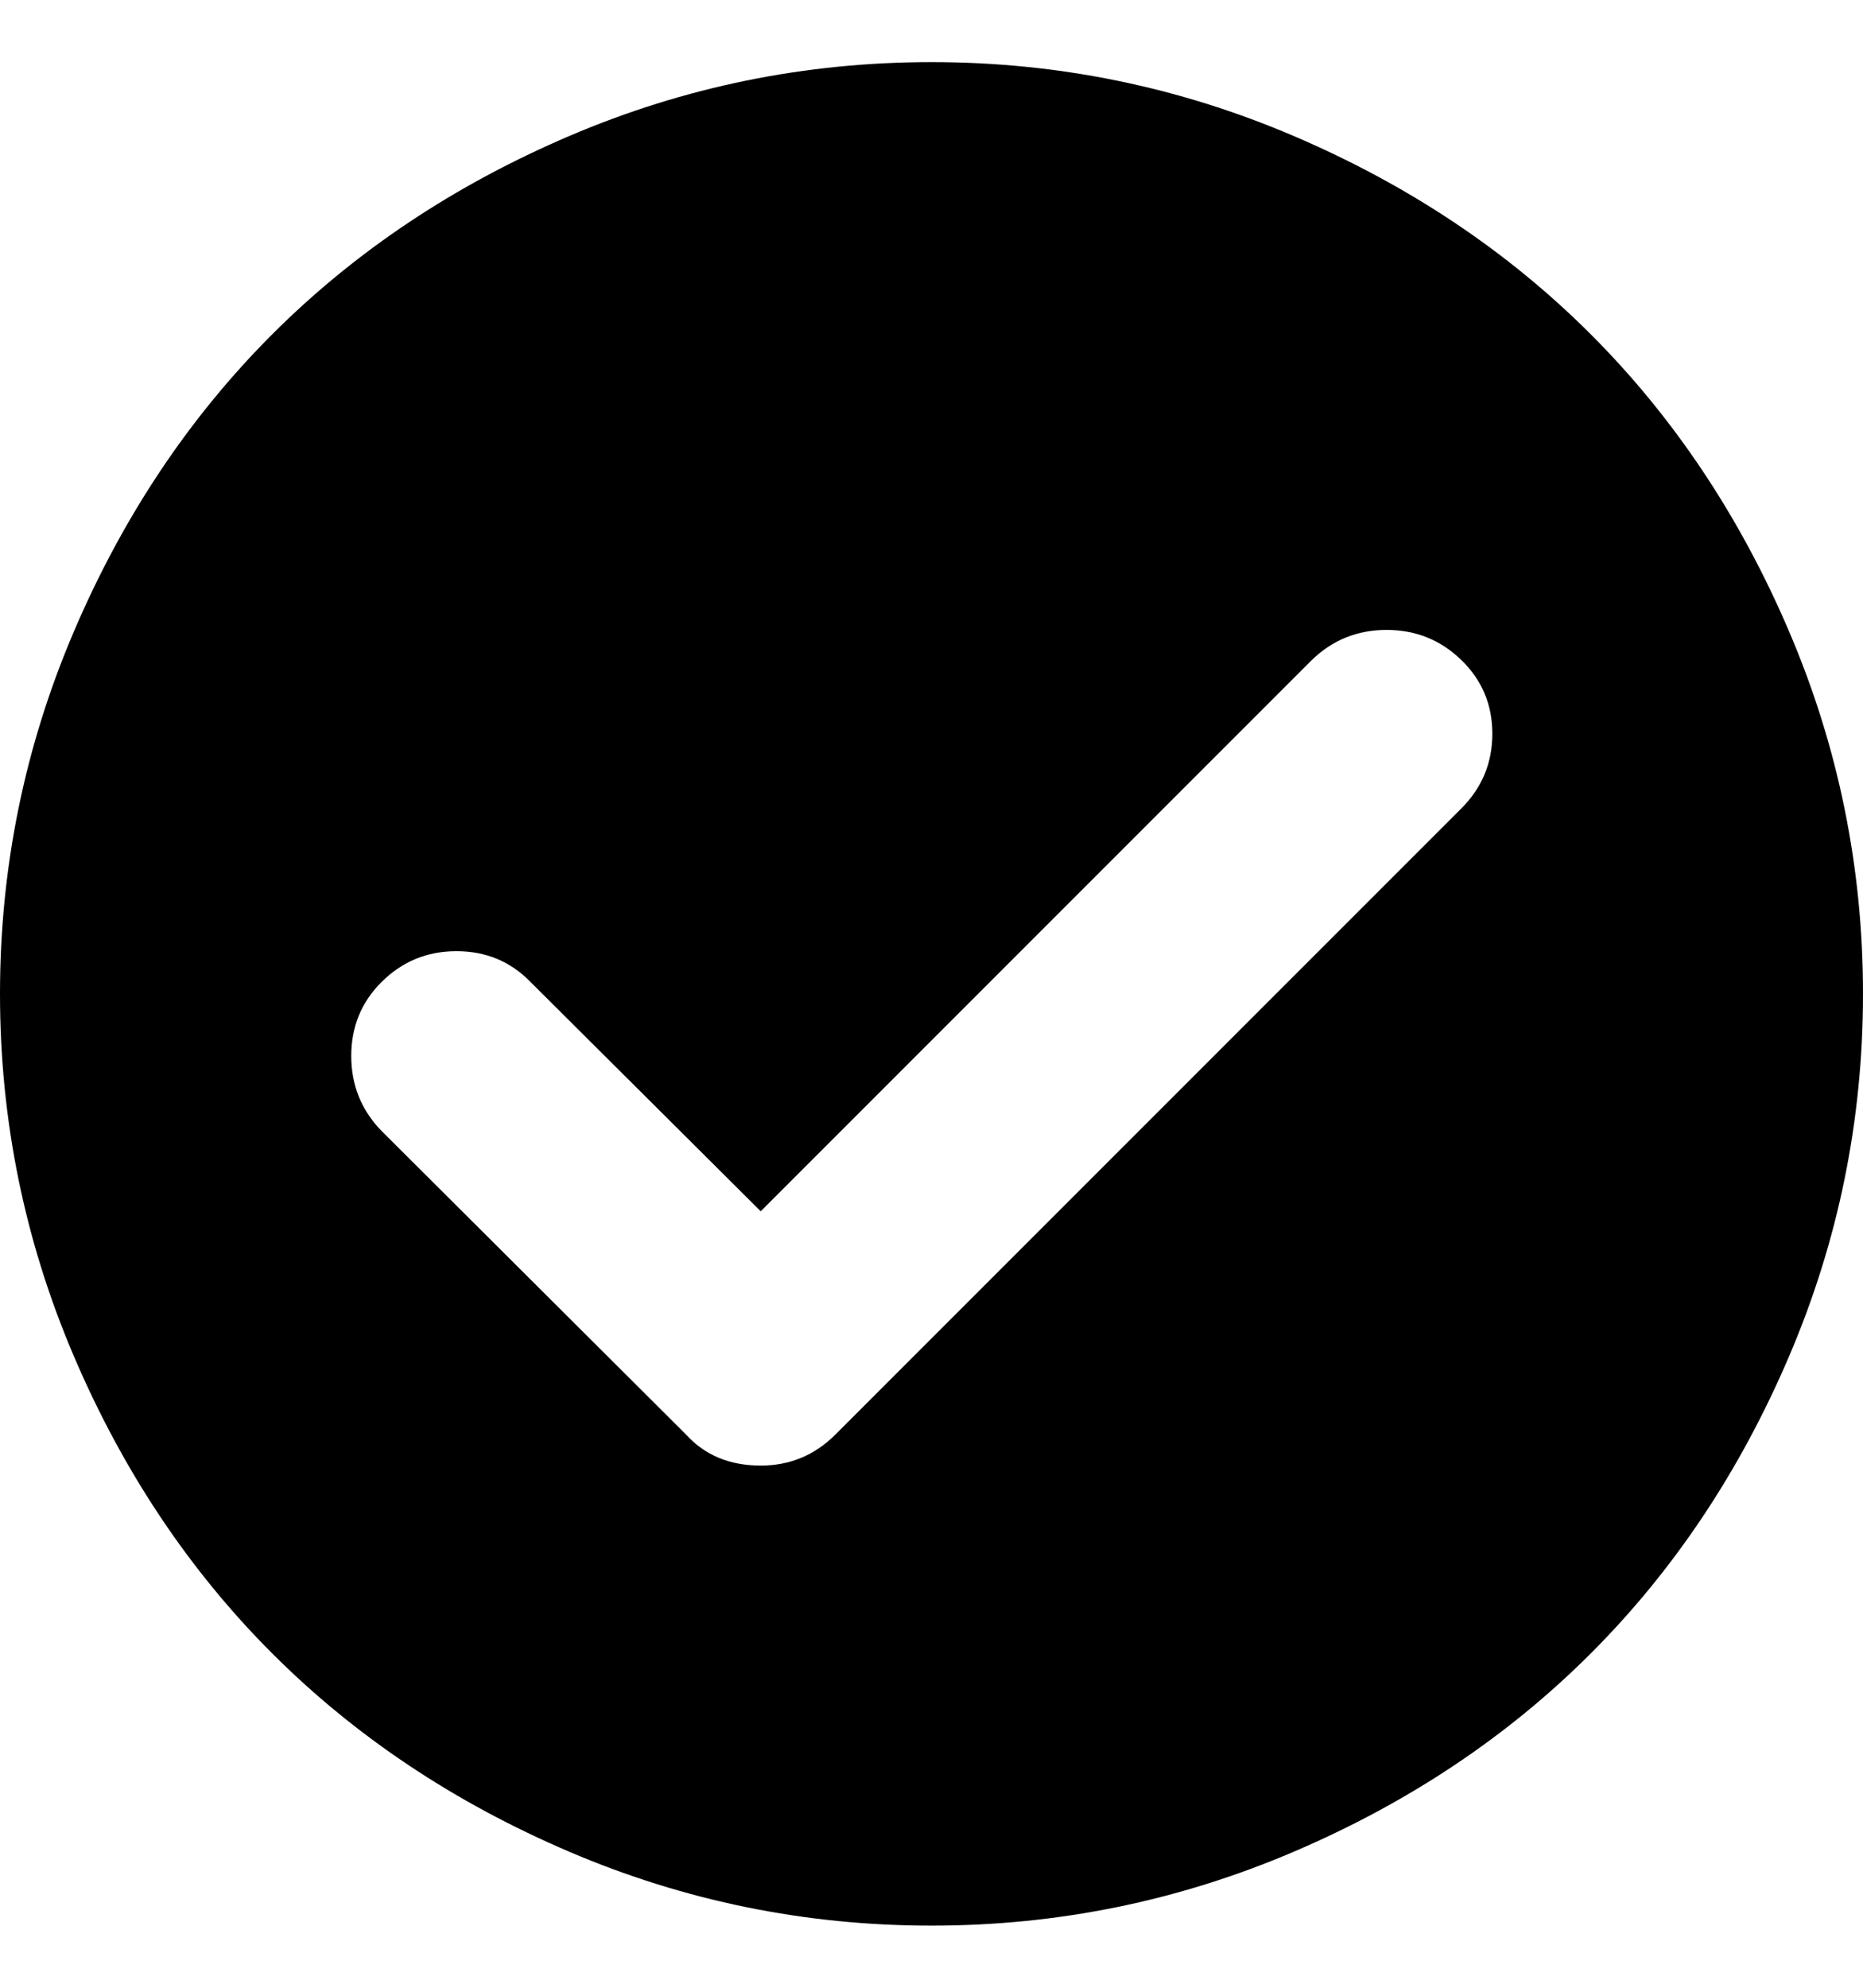 <svg height="1000px" width="937.5px" xmlns="http://www.w3.org/2000/svg">
  <g>
    <path d="M0 500c0 -63.477 12.37 -124.186 37.109 -182.129c24.74 -57.943 58.024 -107.829 99.854 -149.658c41.829 -41.83 91.715 -75.114 149.658 -99.854c57.943 -24.739 118.652 -37.109 182.129 -37.109c63.477 0 124.186 12.37 182.129 37.109c57.943 24.74 107.829 58.024 149.658 99.854c41.83 41.829 75.114 91.715 99.854 149.658c24.739 57.943 37.109 118.652 37.109 182.129c0 63.477 -12.37 124.186 -37.109 182.129c-24.74 57.943 -58.024 107.829 -99.854 149.658c-41.829 41.83 -91.715 75.114 -149.658 99.854c-57.943 24.739 -118.652 37.109 -182.129 37.109c-63.477 0 -124.186 -12.37 -182.129 -37.109c-57.943 -24.74 -107.829 -58.024 -149.658 -99.854c-41.83 -41.829 -75.114 -91.715 -99.854 -149.658c-24.739 -57.943 -37.109 -118.652 -37.109 -182.129c0 0 0 0 0 0m176.758 31.25c0 14.648 5.045 27.181 15.137 37.598c0 0 153.32 152.832 153.32 152.832c9.44 10.416 21.972 15.625 37.597 15.625c14.649 0 27.181 -5.209 37.598 -15.625c0 0 314.942 -314.942 314.942 -314.942c10.416 -10.416 15.625 -22.949 15.625 -37.597c0 -14.649 -5.209 -27.019 -15.625 -37.11c-10.417 -10.091 -22.95 -15.136 -37.598 -15.136c-14.649 0 -27.181 5.045 -37.598 15.136c0 0 -277.344 277.344 -277.344 277.344c0 0 -115.722 -115.234 -115.722 -115.234c-10.091 -10.417 -22.542 -15.625 -37.354 -15.625c-14.811 0 -27.425 5.208 -37.841 15.625c-10.092 10.091 -15.137 22.461 -15.137 37.109c0 0 0 0 0 0" />
  </g>
</svg>